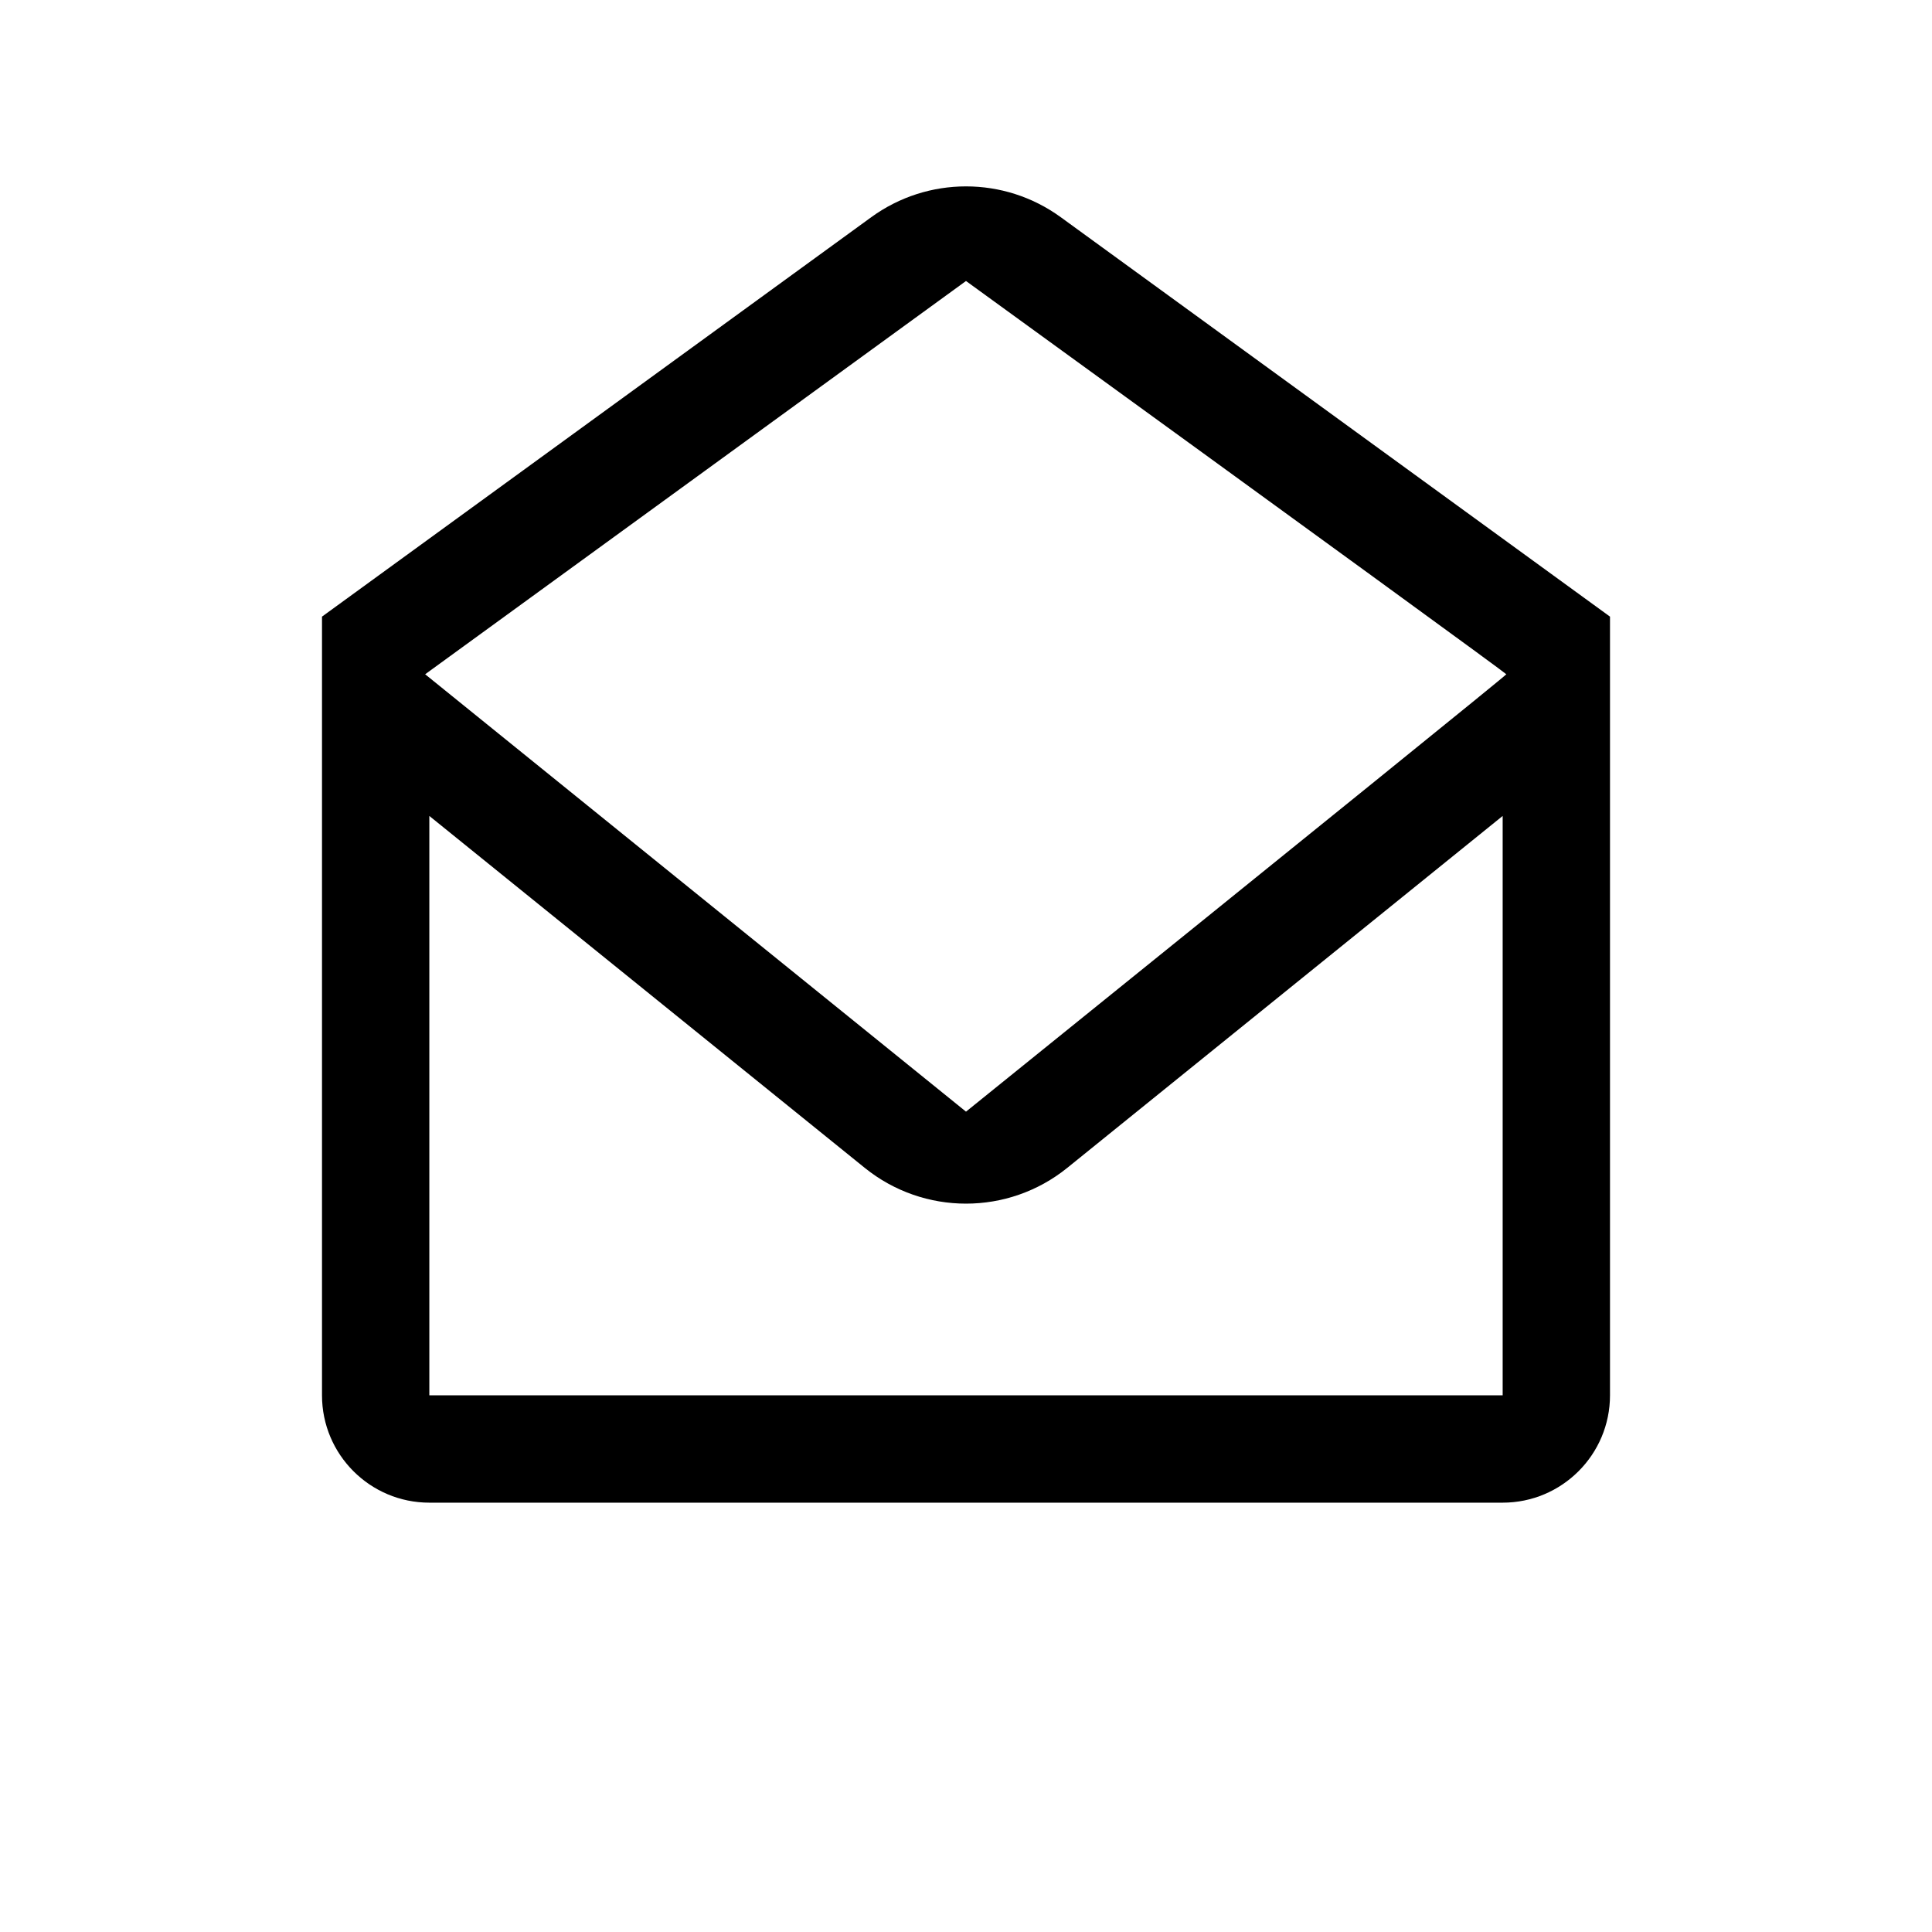 <svg xmlns="http://www.w3.org/2000/svg" width="18" height="18" viewBox="0 0 18 18">
  <path d="M15,5.745 L15,13 C15,13.552 14.552,14 14,14 L4,14 C3.448,14 3,13.552 3,13 L3,5.745 L8.118,2.023 C8.644,1.641 9.356,1.641 9.882,2.023 L15,5.745 Z M14,7.602 L9.943,10.881 C9.393,11.325 8.607,11.325 8.057,10.881 L4,7.602 L4,13 L14,13 L14,7.602 Z M9,10.357 C12.356,7.648 14.034,6.29 14.034,6.282 C14.034,6.275 12.356,5.053 9,2.618 L3.961,6.282 L9,10.357 Z"/>
</svg>
